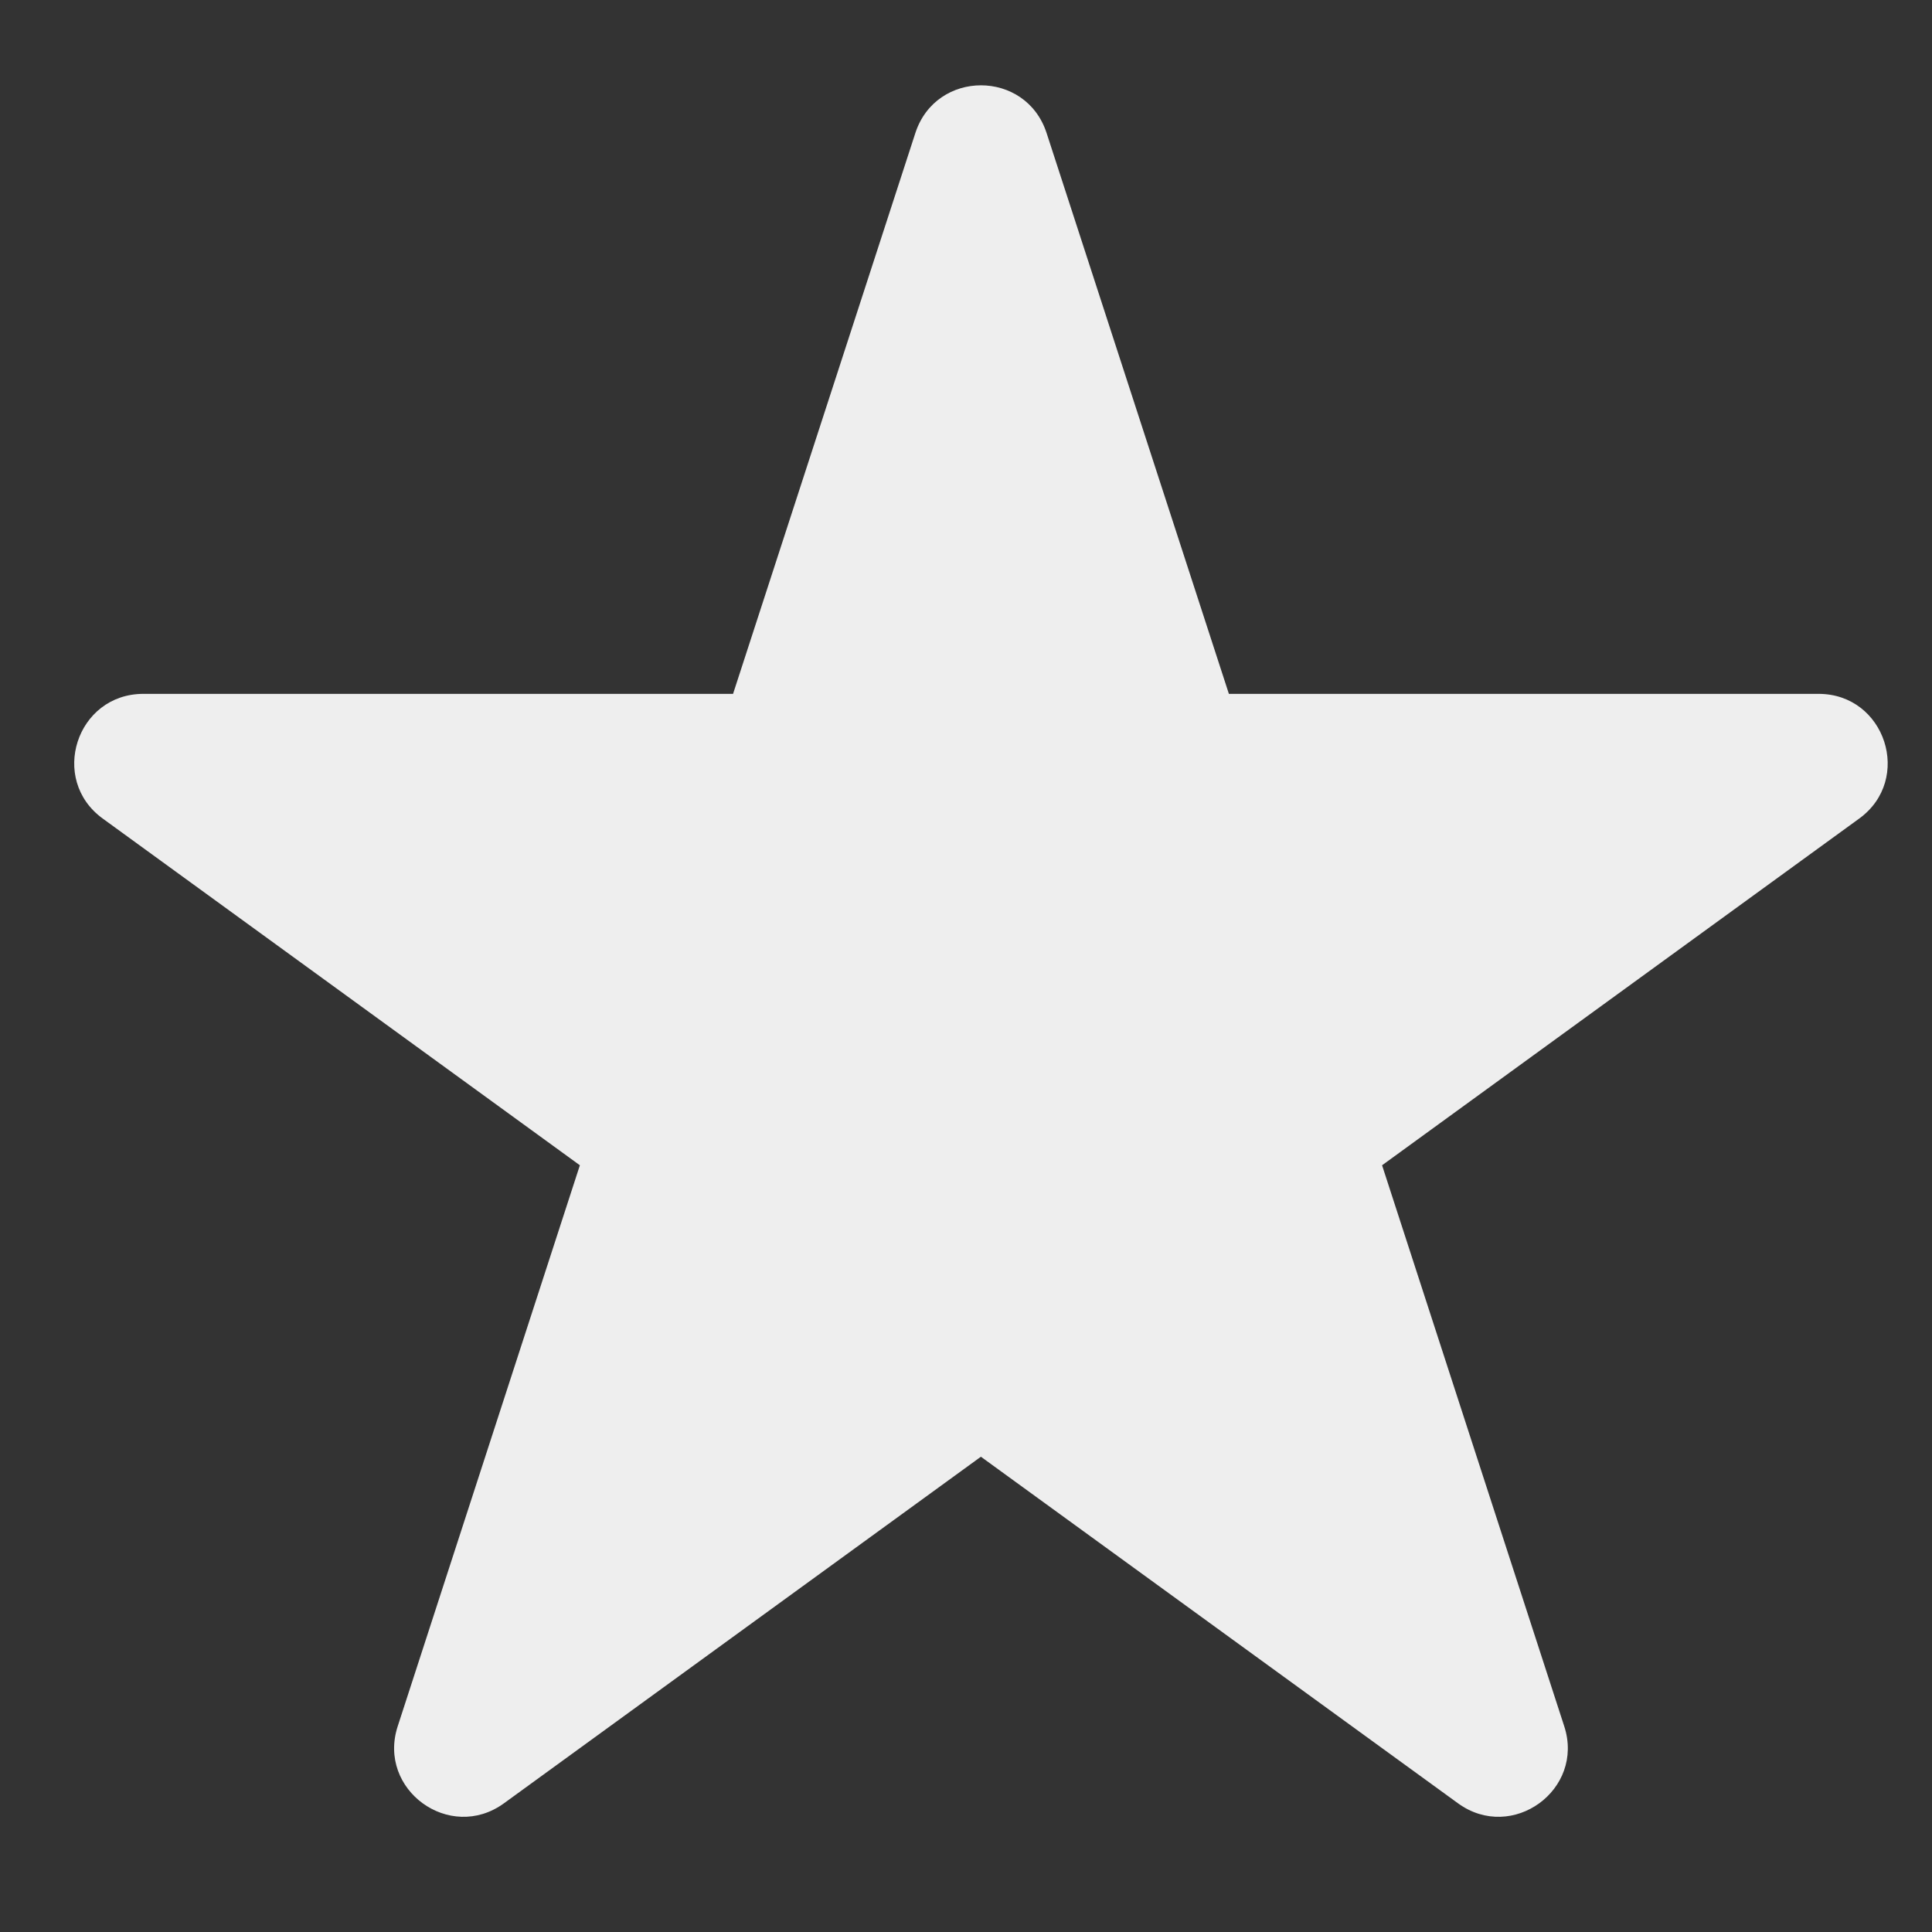 <svg width="14" height="14" viewBox="0 0 14 14" fill="none" xmlns="http://www.w3.org/2000/svg">
<rect x="0" y="0" width="14" height="14" fill="#333333" stroke="none"/>
<path d="M6.633 0.964C6.783 0.503 7.434 0.503 7.584 0.964L8.905 5.028H13.178C13.662 5.028 13.864 5.648 13.472 5.932L10.015 8.444L11.335 12.509C11.485 12.969 10.958 13.352 10.566 13.068L7.108 10.556L3.651 13.068C3.259 13.352 2.732 12.969 2.882 12.509L4.202 8.444L0.745 5.932C0.353 5.648 0.554 5.028 1.039 5.028H5.312L6.633 0.964Z" fill="#EEEEEE"/>
</svg>
